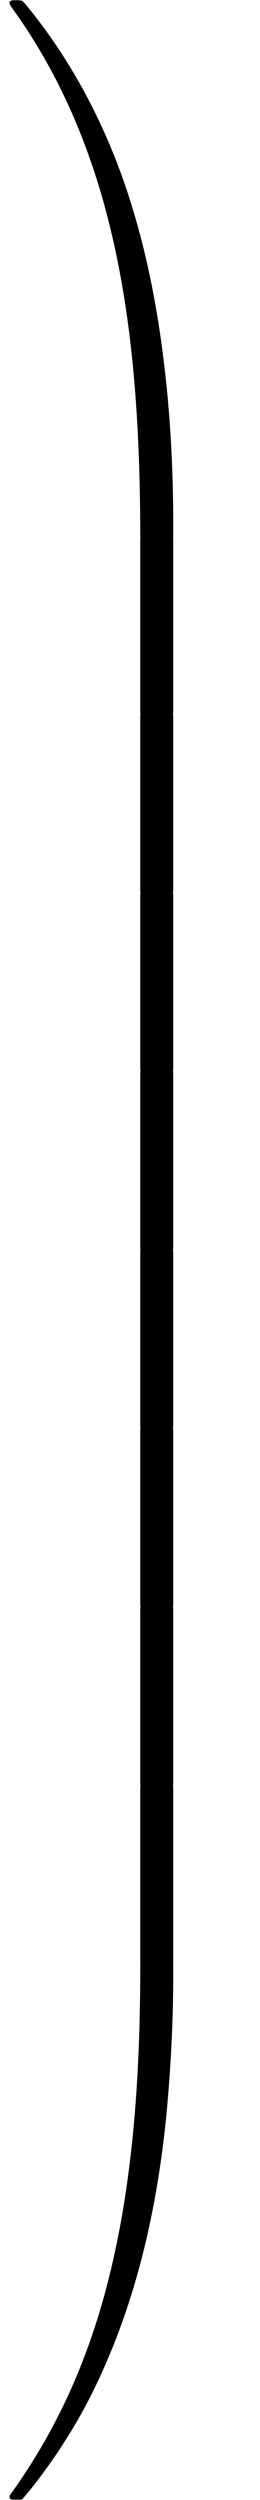 <?xml version='1.0' encoding='UTF-8'?>
<!-- This file was generated by dvisvgm 2.13.3 -->
<svg version='1.1' xmlns='http://www.w3.org/2000/svg' xmlns:xlink='http://www.w3.org/1999/xlink' width='8.717pt' height='83.687pt' viewBox='178.057 -44.334 8.717 83.687'>
<defs>
<path id='g0-49' d='M5.808 17.136C5.808 11.049 4.722 7.482 4.413 6.476C3.736 4.264 2.63 1.933 .966-.12C.817-.299 .777-.349 .737-.369C.717-.379 .707-.389 .548-.389C.399-.389 .319-.389 .319-.289C.319-.269 .319-.249 .448-.07C3.915 4.772 4.692 10.75 4.702 17.494C4.702 17.634 4.762 17.634 4.981 17.634H5.529C5.738 17.634 5.798 17.634 5.808 17.524V17.136Z'/>
<path id='g0-65' d='M5.808-.389C5.798-.498 5.738-.498 5.529-.498H4.981C4.762-.498 4.702-.498 4.702-.359C4.702 .667 4.692 3.039 4.433 5.519C3.895 10.67 2.57 14.237 .389 17.295C.319 17.385 .319 17.405 .319 17.425C.319 17.524 .399 17.524 .548 17.524C.707 17.524 .727 17.524 .747 17.504C.787 17.474 2.052 16.02 3.059 14.017C4.374 11.387 5.2 8.369 5.569 4.742C5.599 4.433 5.808 2.361 5.808 0V-.389Z'/>
<path id='g0-67' d='M5.808 .169C5.808-.09 5.798-.1 5.529-.1H4.981C4.712-.1 4.702-.09 4.702 .169V5.808C4.702 6.067 4.712 6.077 4.981 6.077H5.529C5.798 6.077 5.808 6.067 5.808 5.808V.169Z'/>
</defs>
<g id='page1'>
<use x='178.057' y='-43.936' xlink:href='#g0-49'/>
<use x='178.057' y='-26.401' xlink:href='#g0-67'/>
<use x='178.057' y='-20.424' xlink:href='#g0-67'/>
<use x='178.057' y='-14.446' xlink:href='#g0-67'/>
<use x='178.057' y='-8.468' xlink:href='#g0-67'/>
<use x='178.057' y='-2.491' xlink:href='#g0-67'/>
<use x='178.057' y='3.487' xlink:href='#g0-67'/>
<use x='178.057' y='9.465' xlink:href='#g0-67'/>
<use x='178.057' y='15.442' xlink:href='#g0-67'/>
<use x='178.057' y='21.818' xlink:href='#g0-65'/>
</g>
</svg>